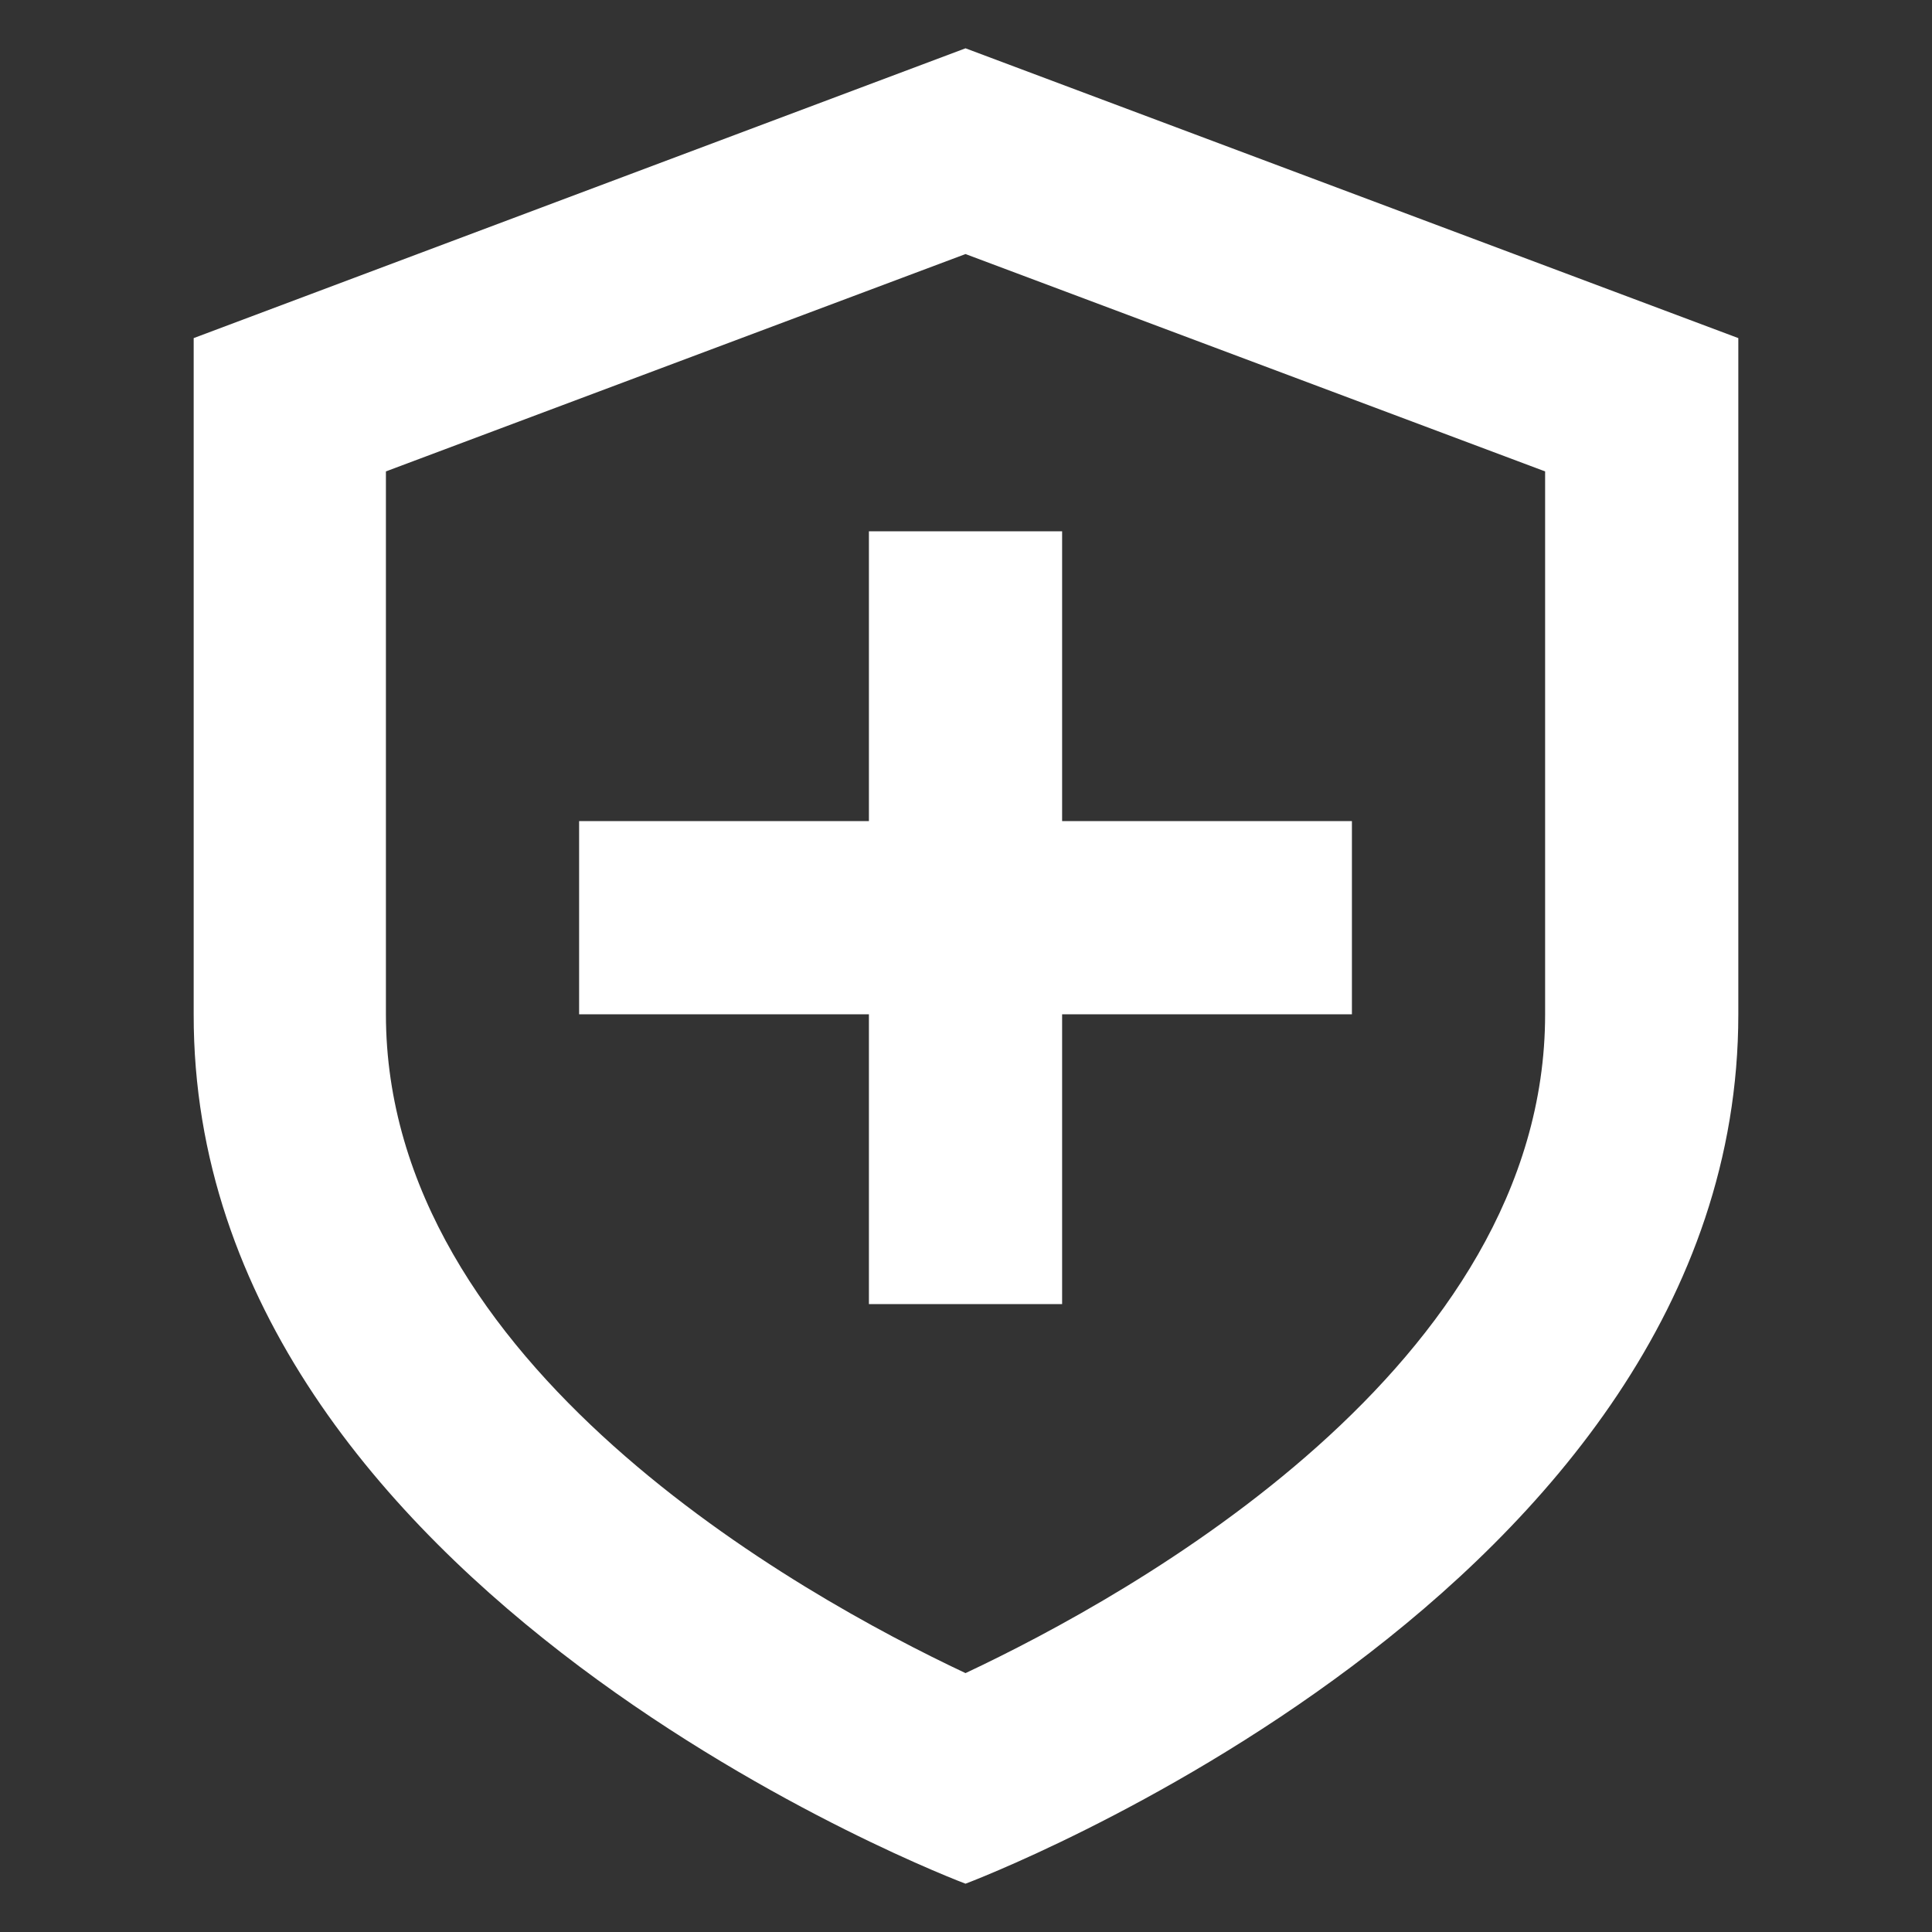 <svg width="20" height="20" viewBox="0 0 20 20" fill="none" xmlns="http://www.w3.org/2000/svg">
<rect x="0" y="0" width="20" height="20" fill="#333333" stroke="none"/>
<path d="M9.995 0.5L2.005 3.5V10.5C1.995 16.5 9.995 19.5 9.995 19.5C9.995 19.5 17.995 16.5 17.995 10.5V3.5L9.995 0.5ZM15.995 10.5C15.995 14.14 11.715 16.51 9.995 17.32C8.275 16.51 3.995 14.13 3.995 10.5V4.88L9.995 2.63L15.995 4.88V10.5Z" fill="white"/>
<path d="M8.995 5.5V8.5H5.995V10.5H8.995V13.5H10.995V10.5H13.995V8.5H10.995V5.5H8.995Z" fill="white"/>
</svg>
